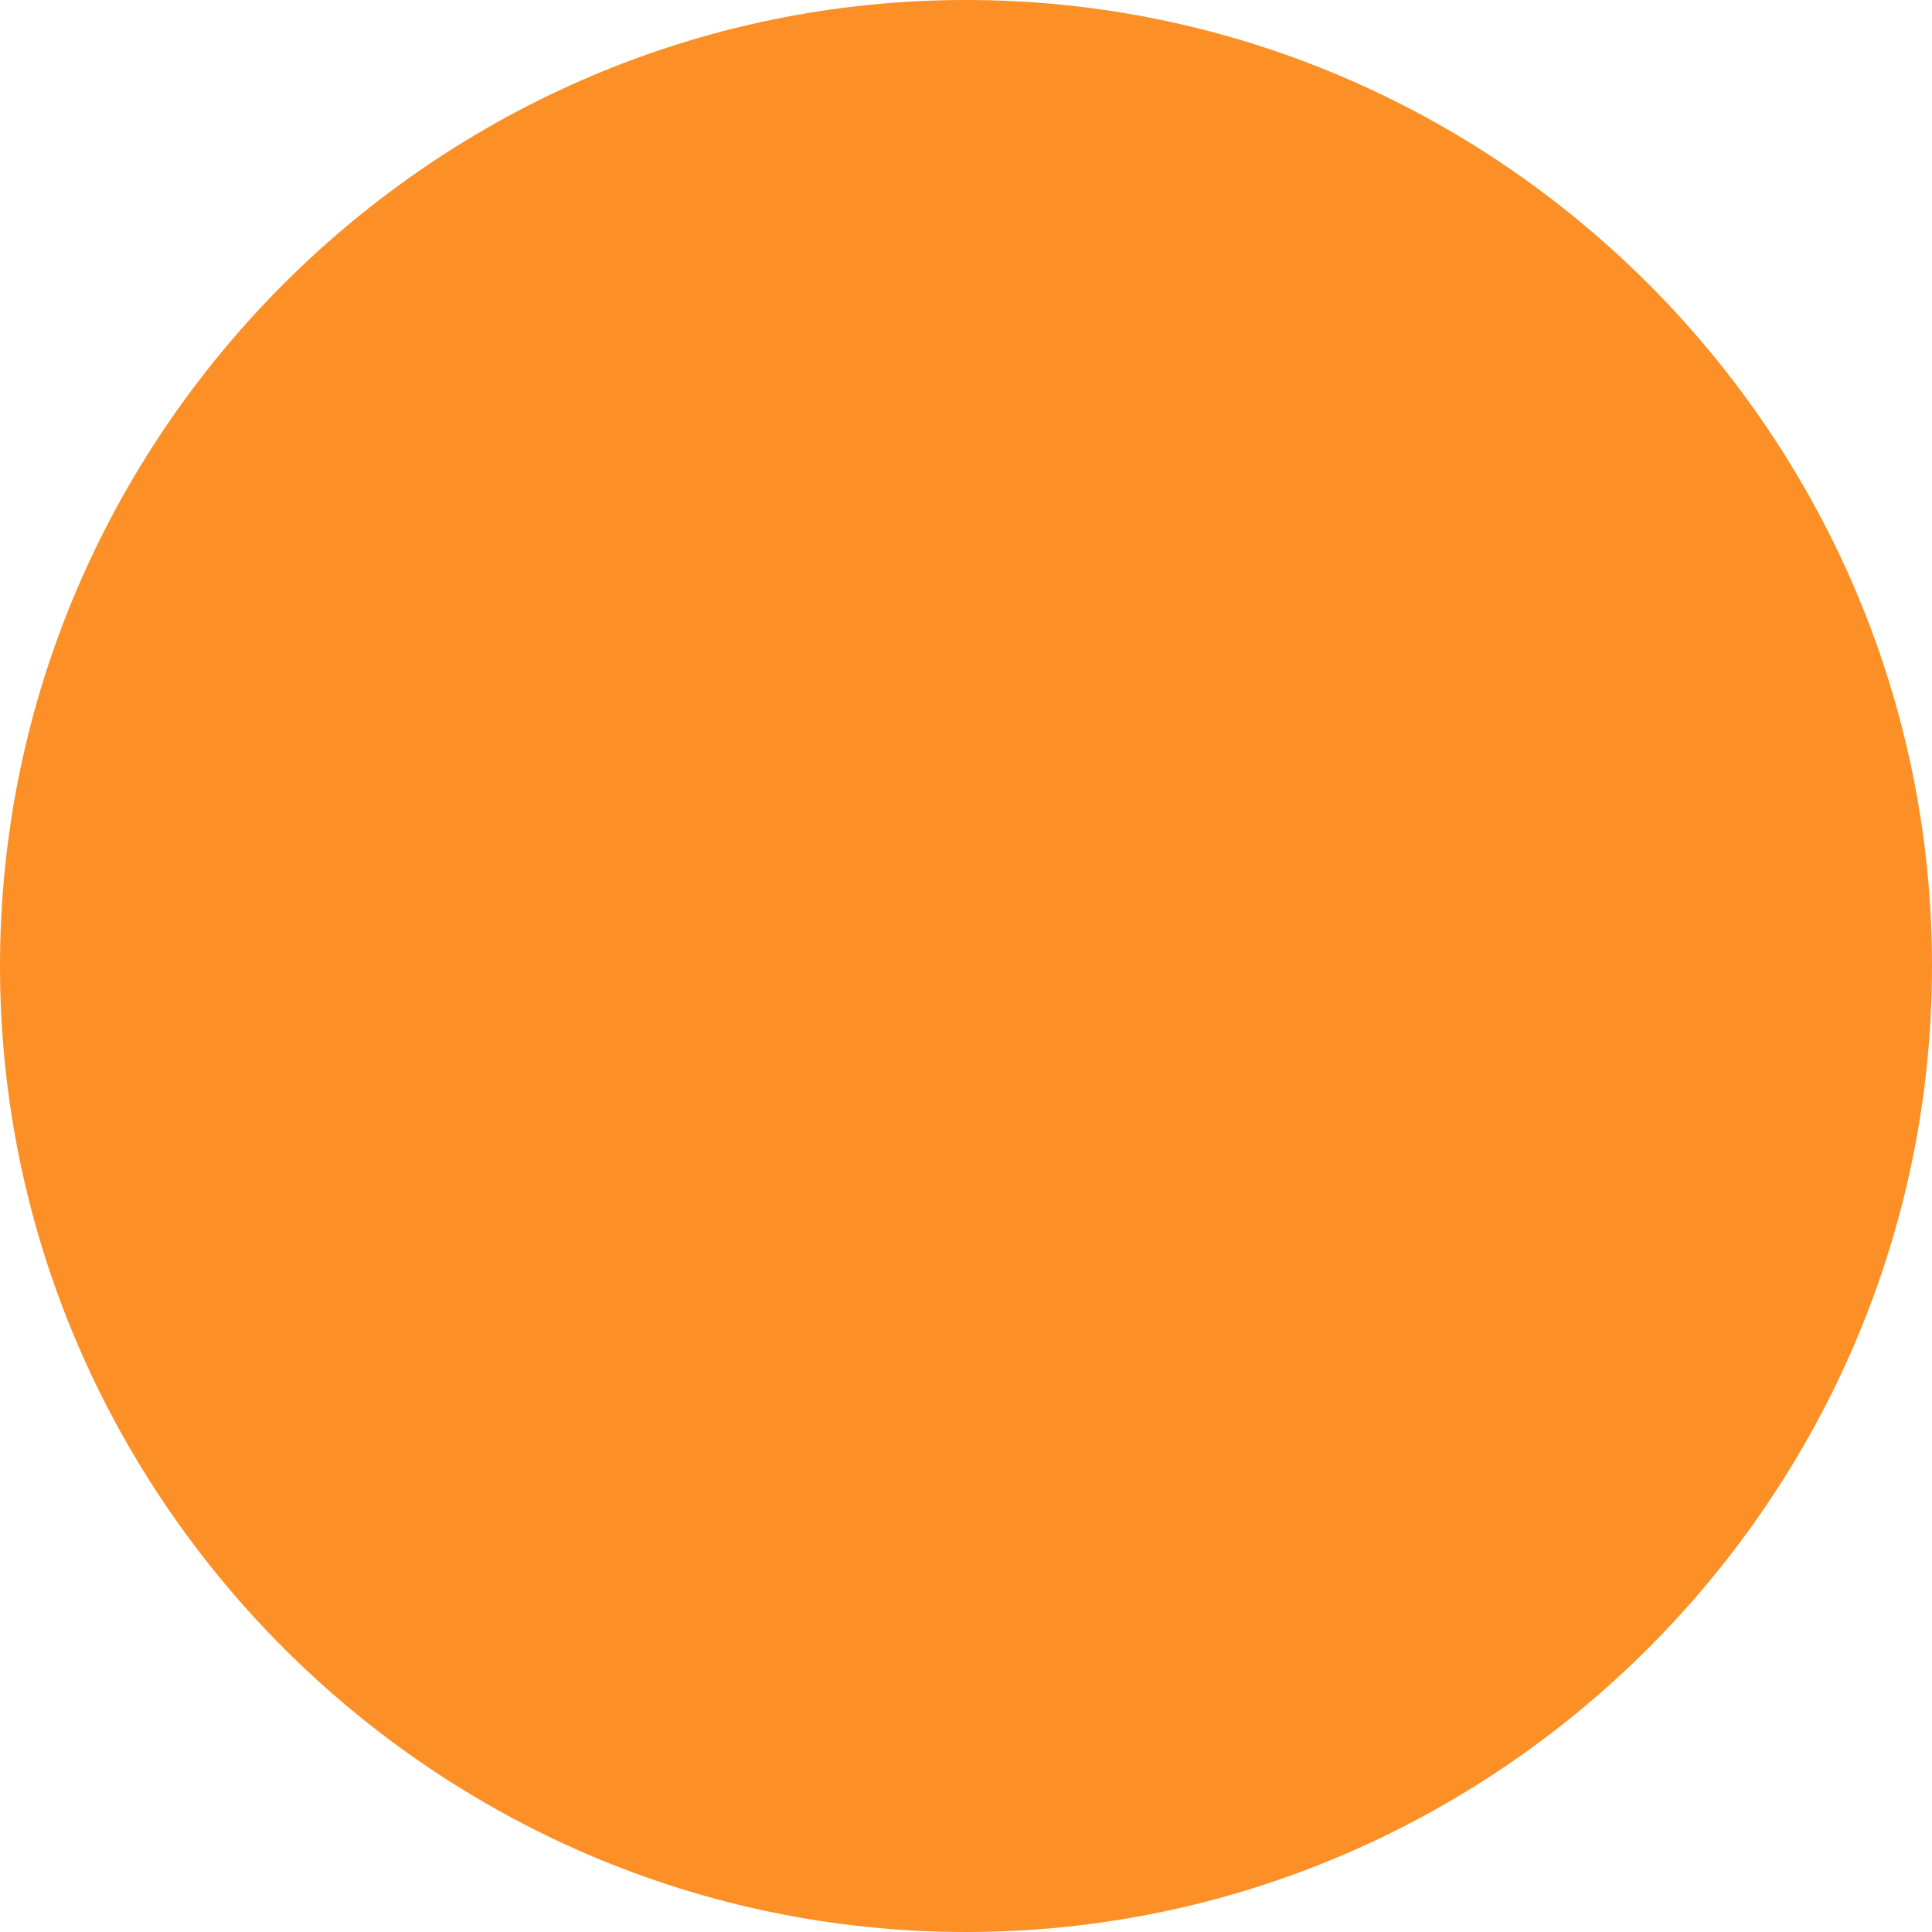 <?xml version="1.0"?><svg width="40" height="40" viewBox="0 0 40 40" xmlns="http://www.w3.org/2000/svg"><path d="m20 40c-11 0-20-9-20-20s9-20 20-20 20 9 20 20-9 20-20 20z m50-11.7l10-8.3-10-8.3v16.6z" fill="#FC9026"></path></svg>